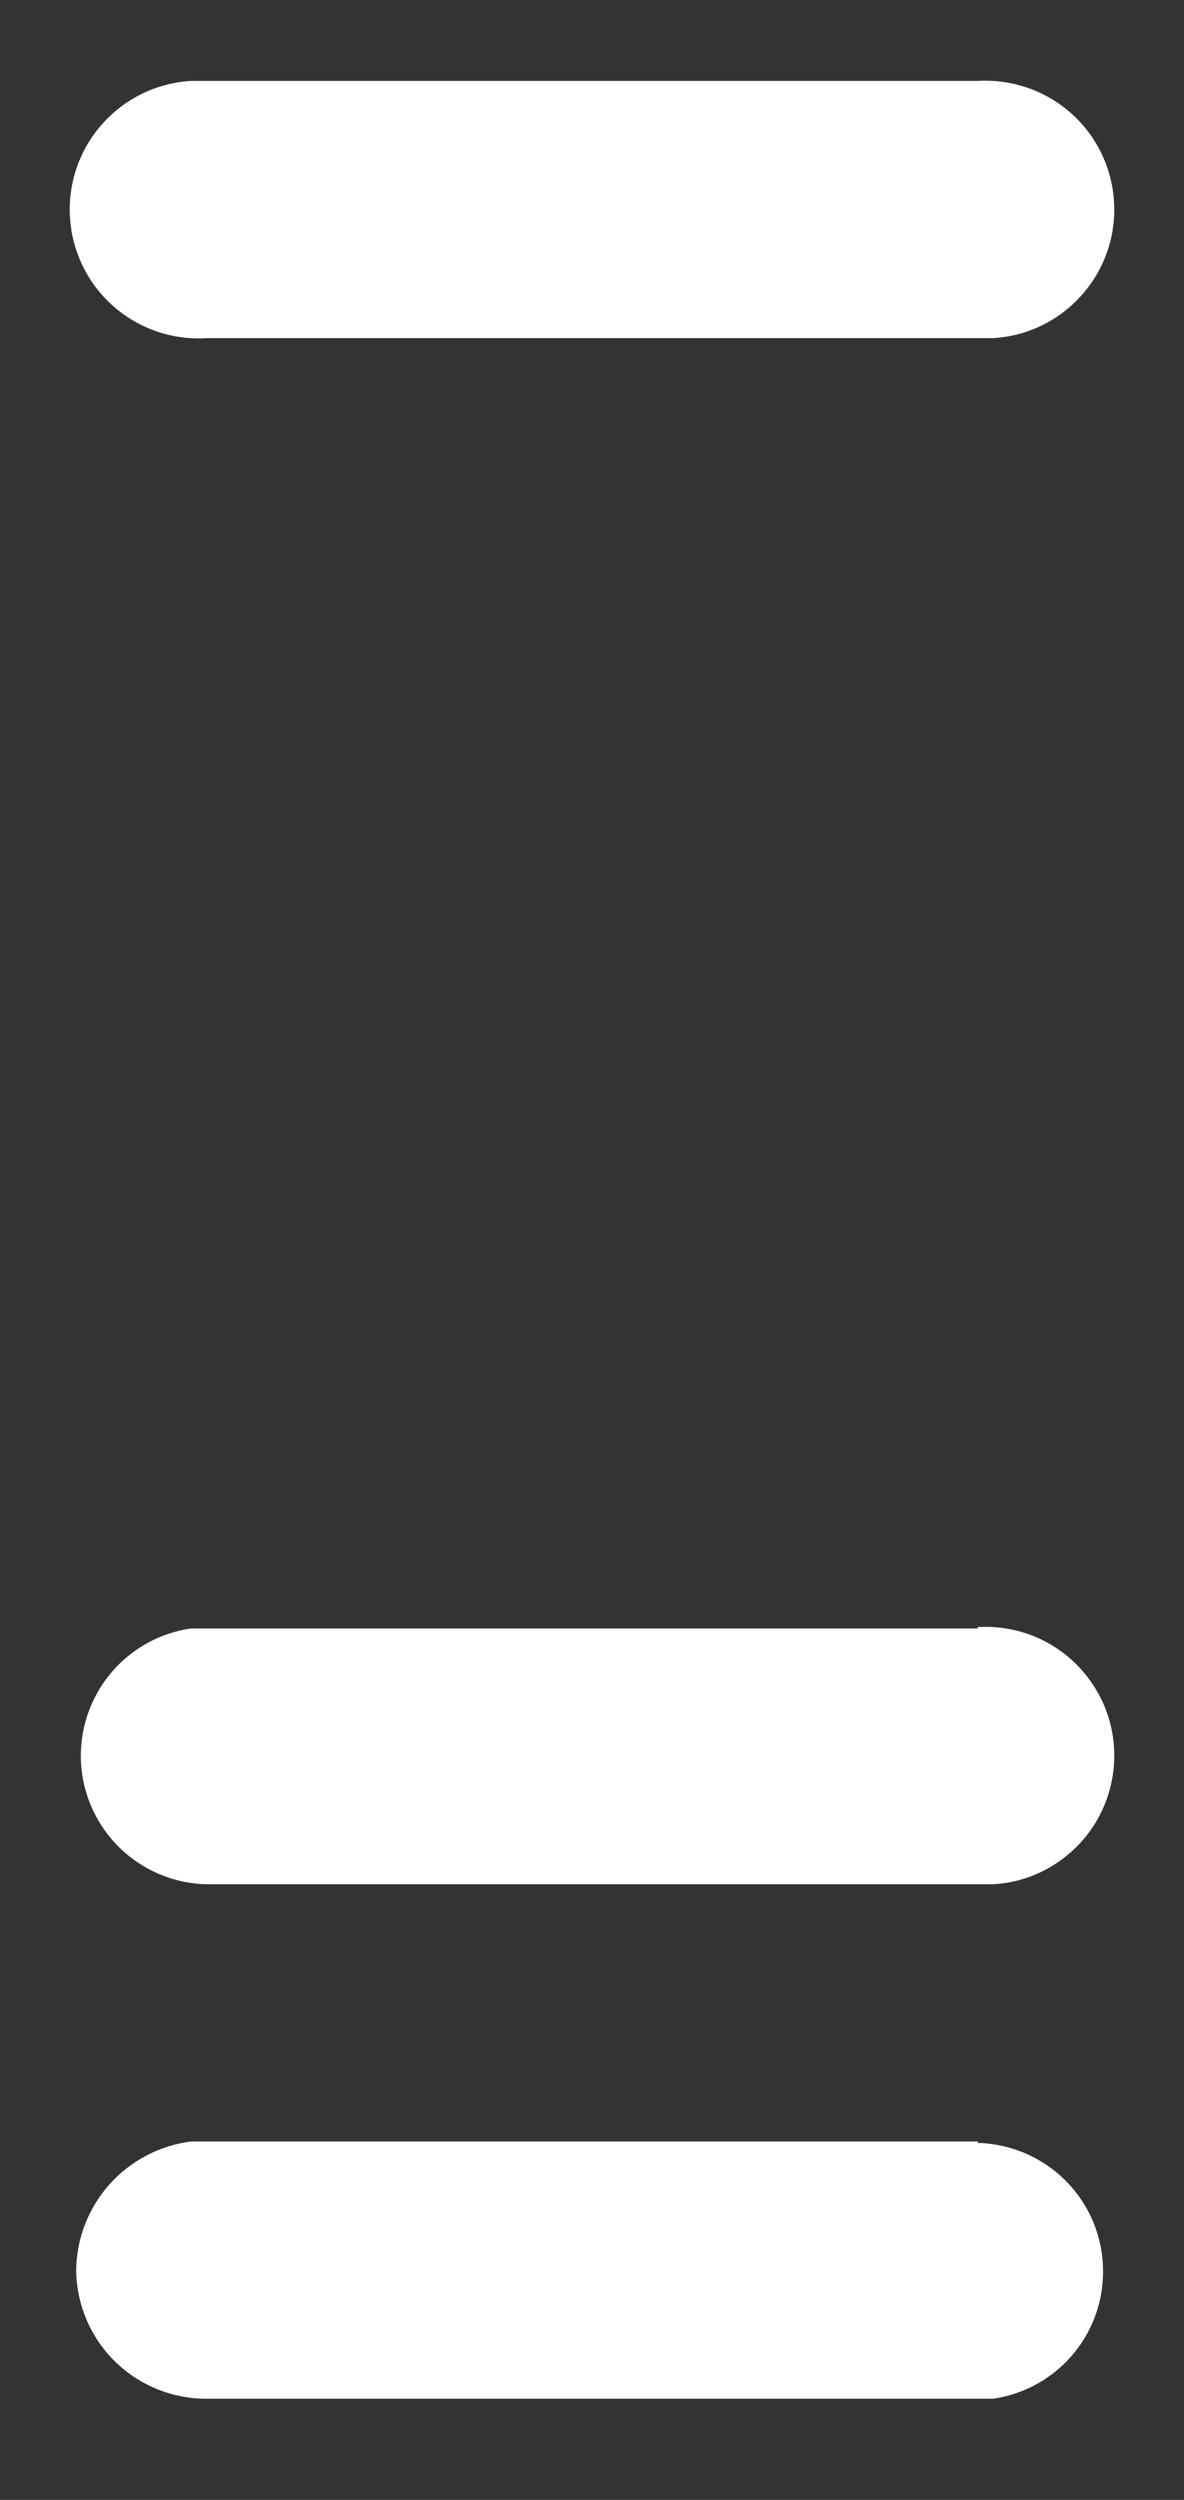<svg width="9" height="19" viewBox="0 0 9 19" fill="none" xmlns="http://www.w3.org/2000/svg">
<rect x="0" y="0" width="9" height="19" fill="#333333" stroke="none"/>
<path d="M7.432 0.615C7.692 0.6 7.947 0.688 8.141 0.86C8.335 1.032 8.453 1.275 8.468 1.534C8.484 1.793 8.396 2.048 8.223 2.242C8.051 2.437 7.809 2.555 7.549 2.57H1.567C1.308 2.586 1.053 2.497 0.859 2.325C0.665 2.153 0.547 1.91 0.532 1.651C0.516 1.392 0.604 1.137 0.777 0.943C0.949 0.748 1.191 0.631 1.451 0.615H7.432ZM7.432 12.366C7.561 12.359 7.689 12.376 7.811 12.418C7.933 12.46 8.045 12.526 8.141 12.611C8.237 12.697 8.315 12.8 8.372 12.916C8.428 13.031 8.461 13.157 8.468 13.285C8.476 13.414 8.458 13.542 8.416 13.664C8.374 13.785 8.309 13.898 8.223 13.994C8.138 14.09 8.035 14.168 7.919 14.225C7.803 14.281 7.678 14.314 7.549 14.321H1.567C1.323 14.315 1.089 14.217 0.913 14.047C0.737 13.877 0.631 13.647 0.616 13.403C0.602 13.158 0.679 12.917 0.834 12.727C0.988 12.537 1.208 12.412 1.451 12.377H7.432V12.366ZM7.432 16.287C7.677 16.293 7.911 16.391 8.087 16.561C8.263 16.731 8.369 16.961 8.383 17.205C8.398 17.45 8.321 17.691 8.166 17.881C8.012 18.071 7.792 18.196 7.549 18.231H1.567C1.307 18.231 1.058 18.129 0.872 17.946C0.687 17.763 0.582 17.514 0.579 17.254C0.582 17.013 0.672 16.782 0.832 16.602C0.992 16.423 1.212 16.307 1.451 16.276H7.432V16.287Z" fill="white"/>
</svg>
